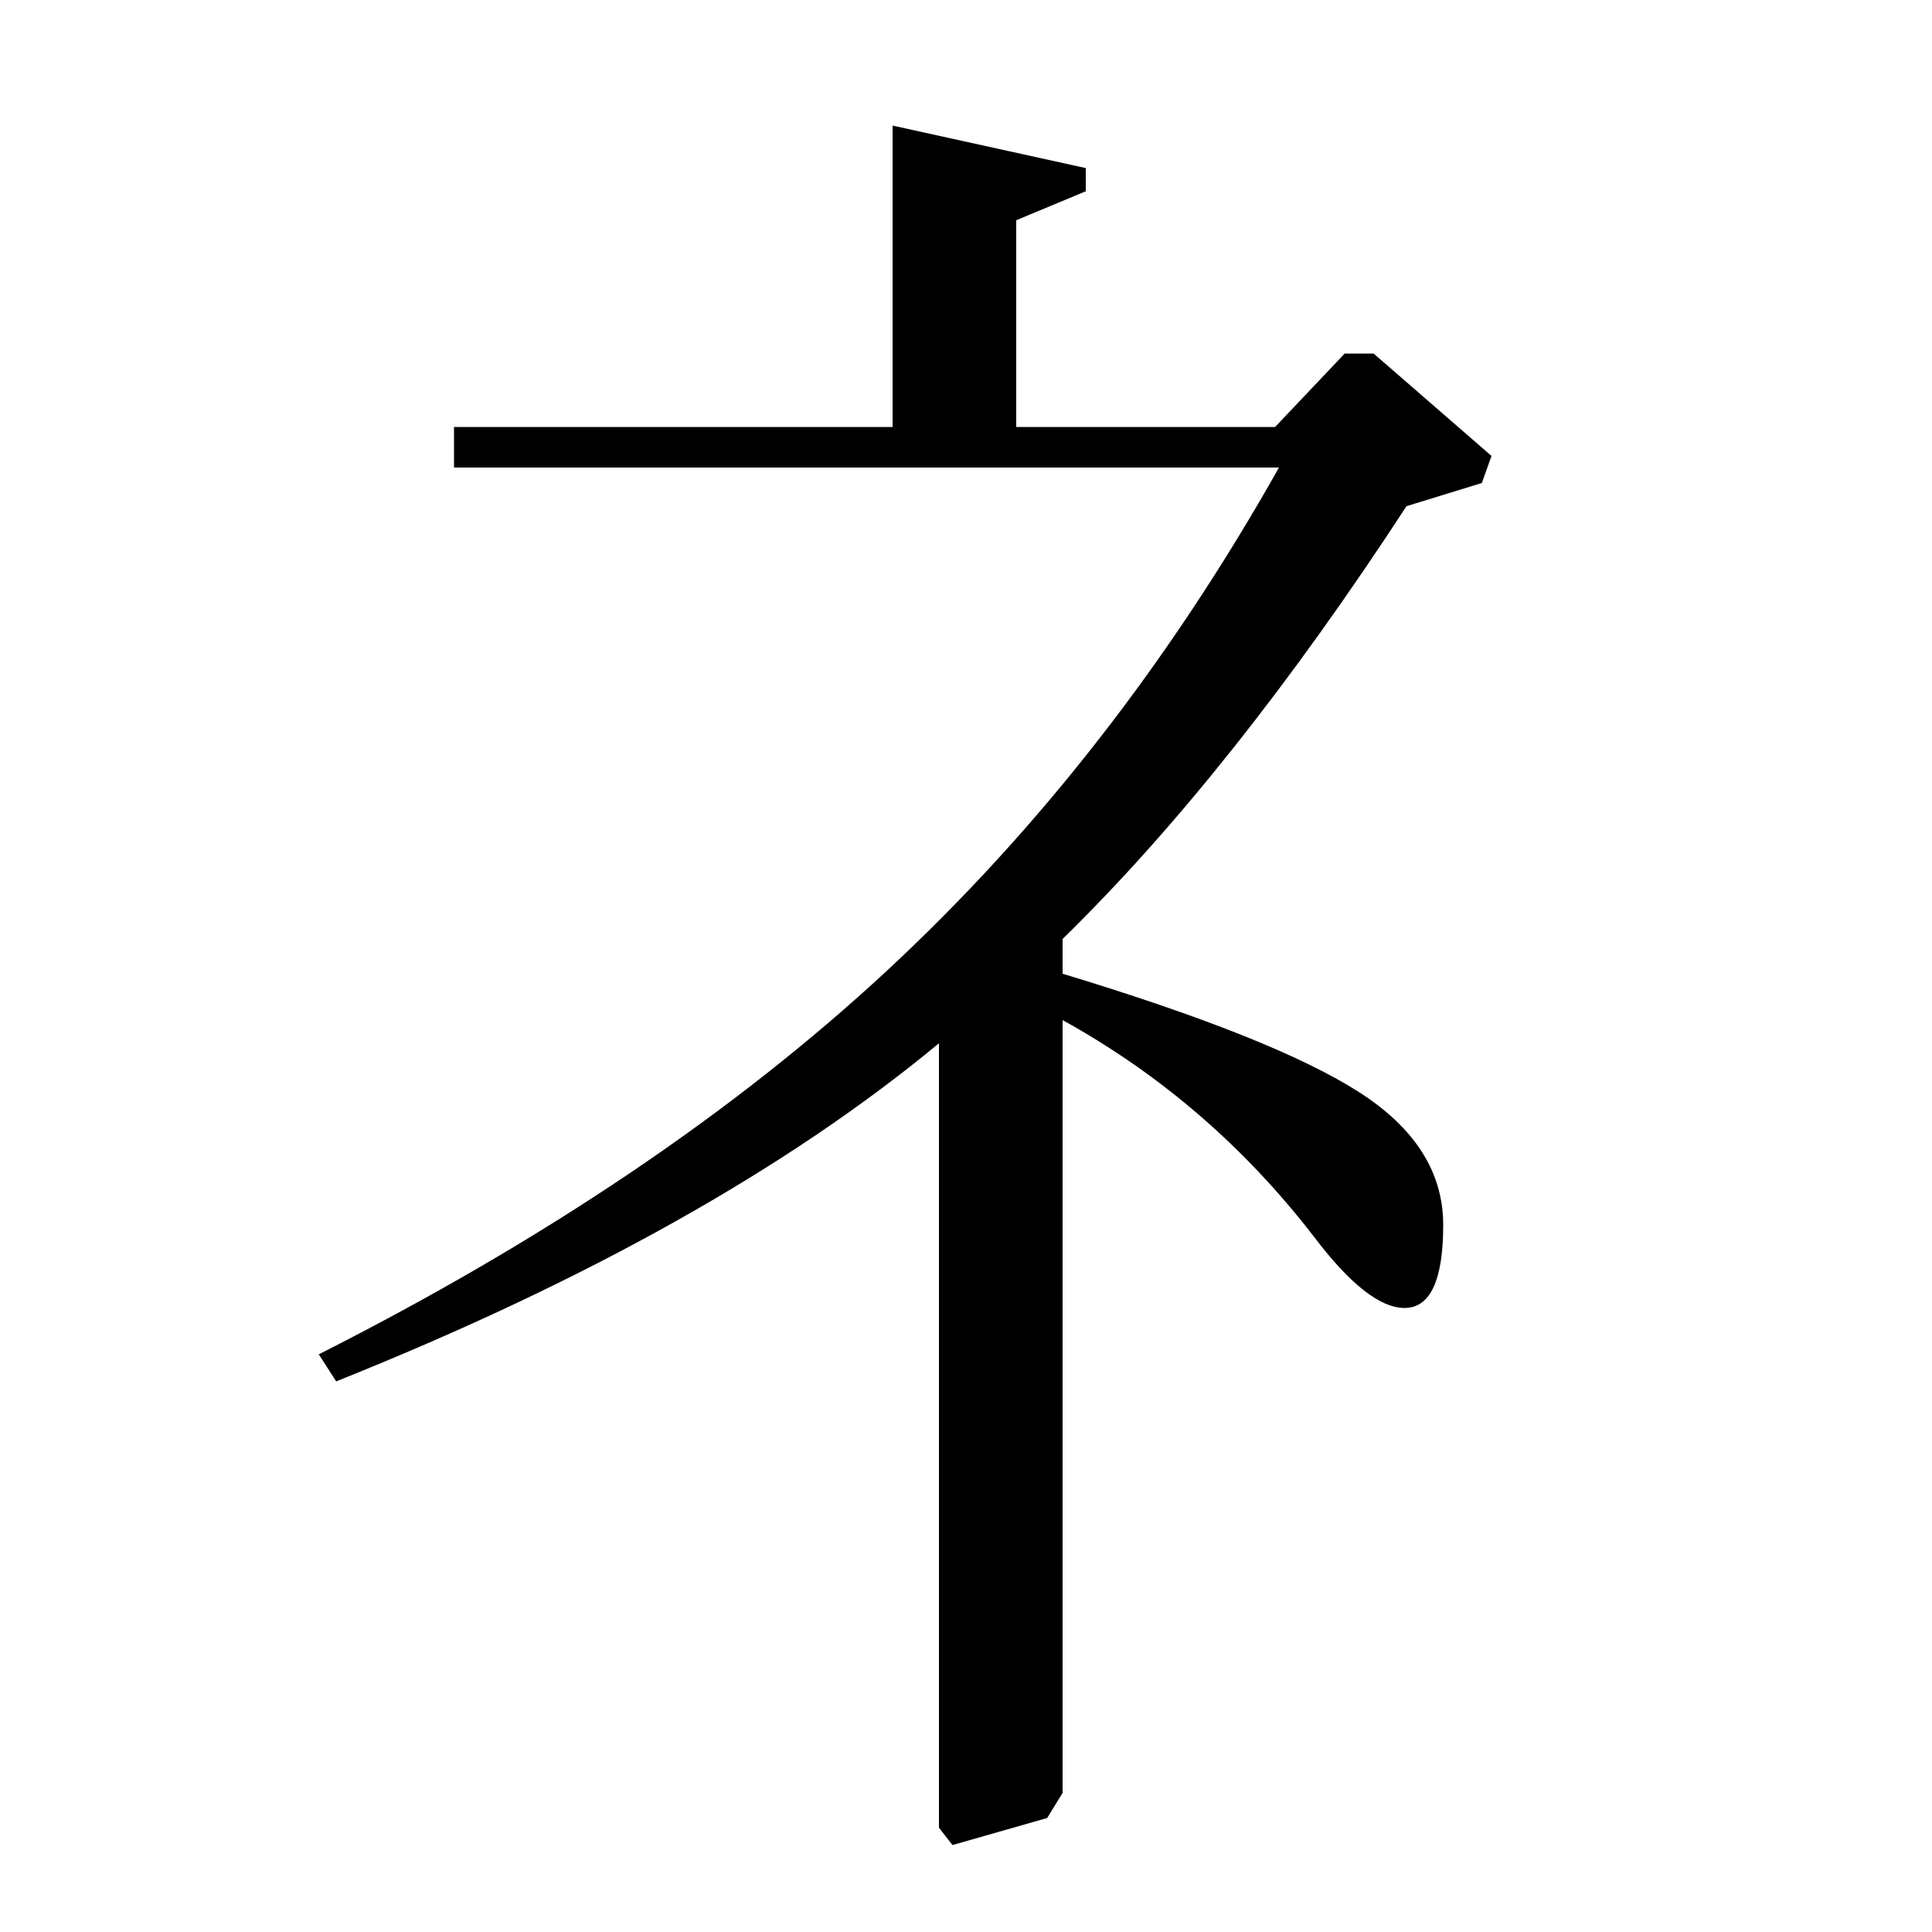 <?xml version="1.0" standalone="no"?>
<!DOCTYPE svg PUBLIC "-//W3C//DTD SVG 1.1//EN" "http://www.w3.org/Graphics/SVG/1.1/DTD/svg11.dtd" >
<svg xmlns="http://www.w3.org/2000/svg" xmlns:xlink="http://www.w3.org/1999/xlink" version="1.1" viewBox="0 -140 1000 1000">
  <g transform="matrix(1 0 0 -1 0 860)">
   <path fill="currentColor"
d="M462 779v156l100 -22v-12l-36 -15v-107h134l36 38h15l61 -53l-5 -14l-39 -12q-90 -138 -178 -224v-18q109 -33 153 -61t44 -69q0 -43 -20 -43q-19 0 -47 37q-54 70 -130 112v-400l-8 -13l-49 -14l-7 9v406q-117 -97 -312 -175l-9 14q176 89 294 198.5t203 260.5h-427v21
h227z" />
  </g>

</svg>
